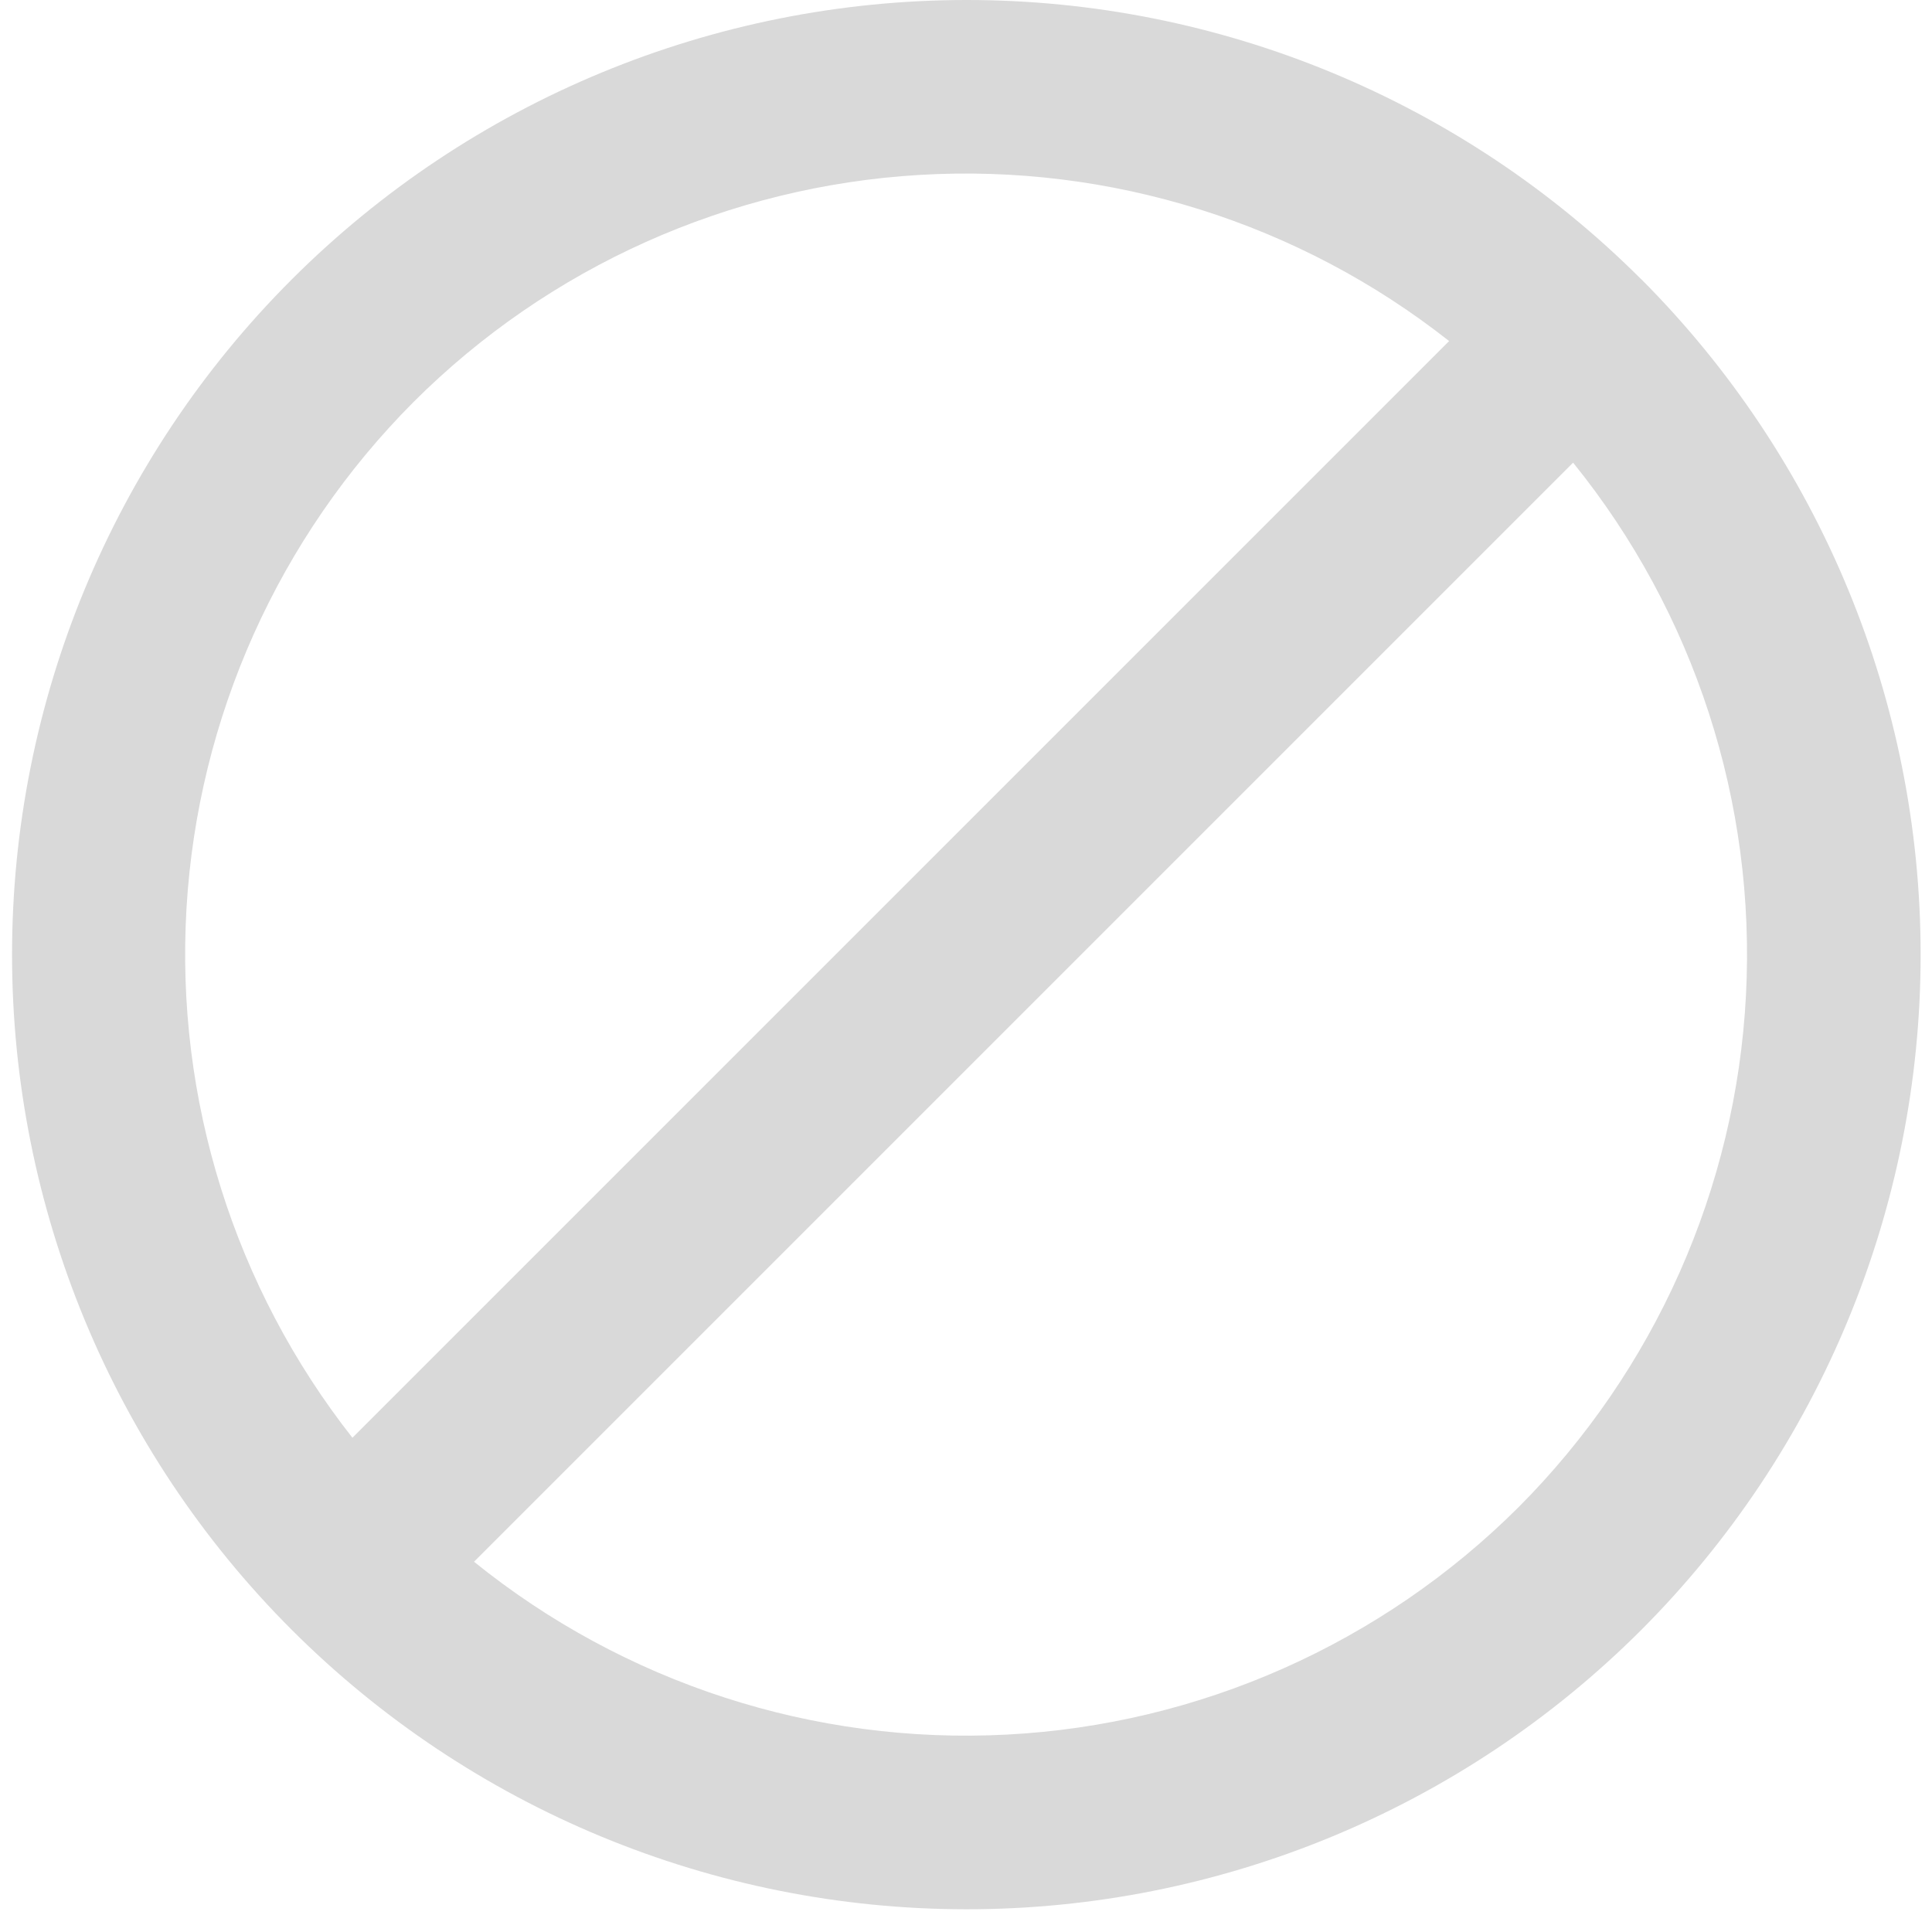<svg width="17" height="17" viewBox="0 0 17 17" fill="none" xmlns="http://www.w3.org/2000/svg">
<path d="M14.442 2.458C12.867 0.883 10.73 -0.001 8.503 4.03609e-07C6.276 0.001 4.14 0.886 2.565 2.461C0.99 4.036 0.106 6.172 0.106 8.4C0.106 10.627 0.99 12.764 2.565 14.339C4.14 15.914 6.276 16.799 8.503 16.8C10.73 16.801 12.867 15.917 14.442 14.342C16.016 12.765 16.9 10.628 16.9 8.4C16.9 6.172 16.016 4.035 14.442 2.457V2.458ZM3.638 3.538C4.828 2.349 6.413 1.638 8.093 1.539C9.772 1.44 11.43 1.96 12.751 3.001L3.101 12.651C2.062 11.329 1.542 9.672 1.641 7.993C1.74 6.314 2.451 4.729 3.638 3.538L3.638 3.538ZM13.362 13.262L13.362 13.262C12.159 14.462 10.555 15.175 8.859 15.263C7.162 15.352 5.493 14.81 4.171 13.742L13.842 4.071C14.91 5.392 15.452 7.062 15.363 8.759C15.275 10.455 14.562 12.059 13.362 13.262L13.362 13.262Z" fill="#D9D9D9"/>
</svg>
